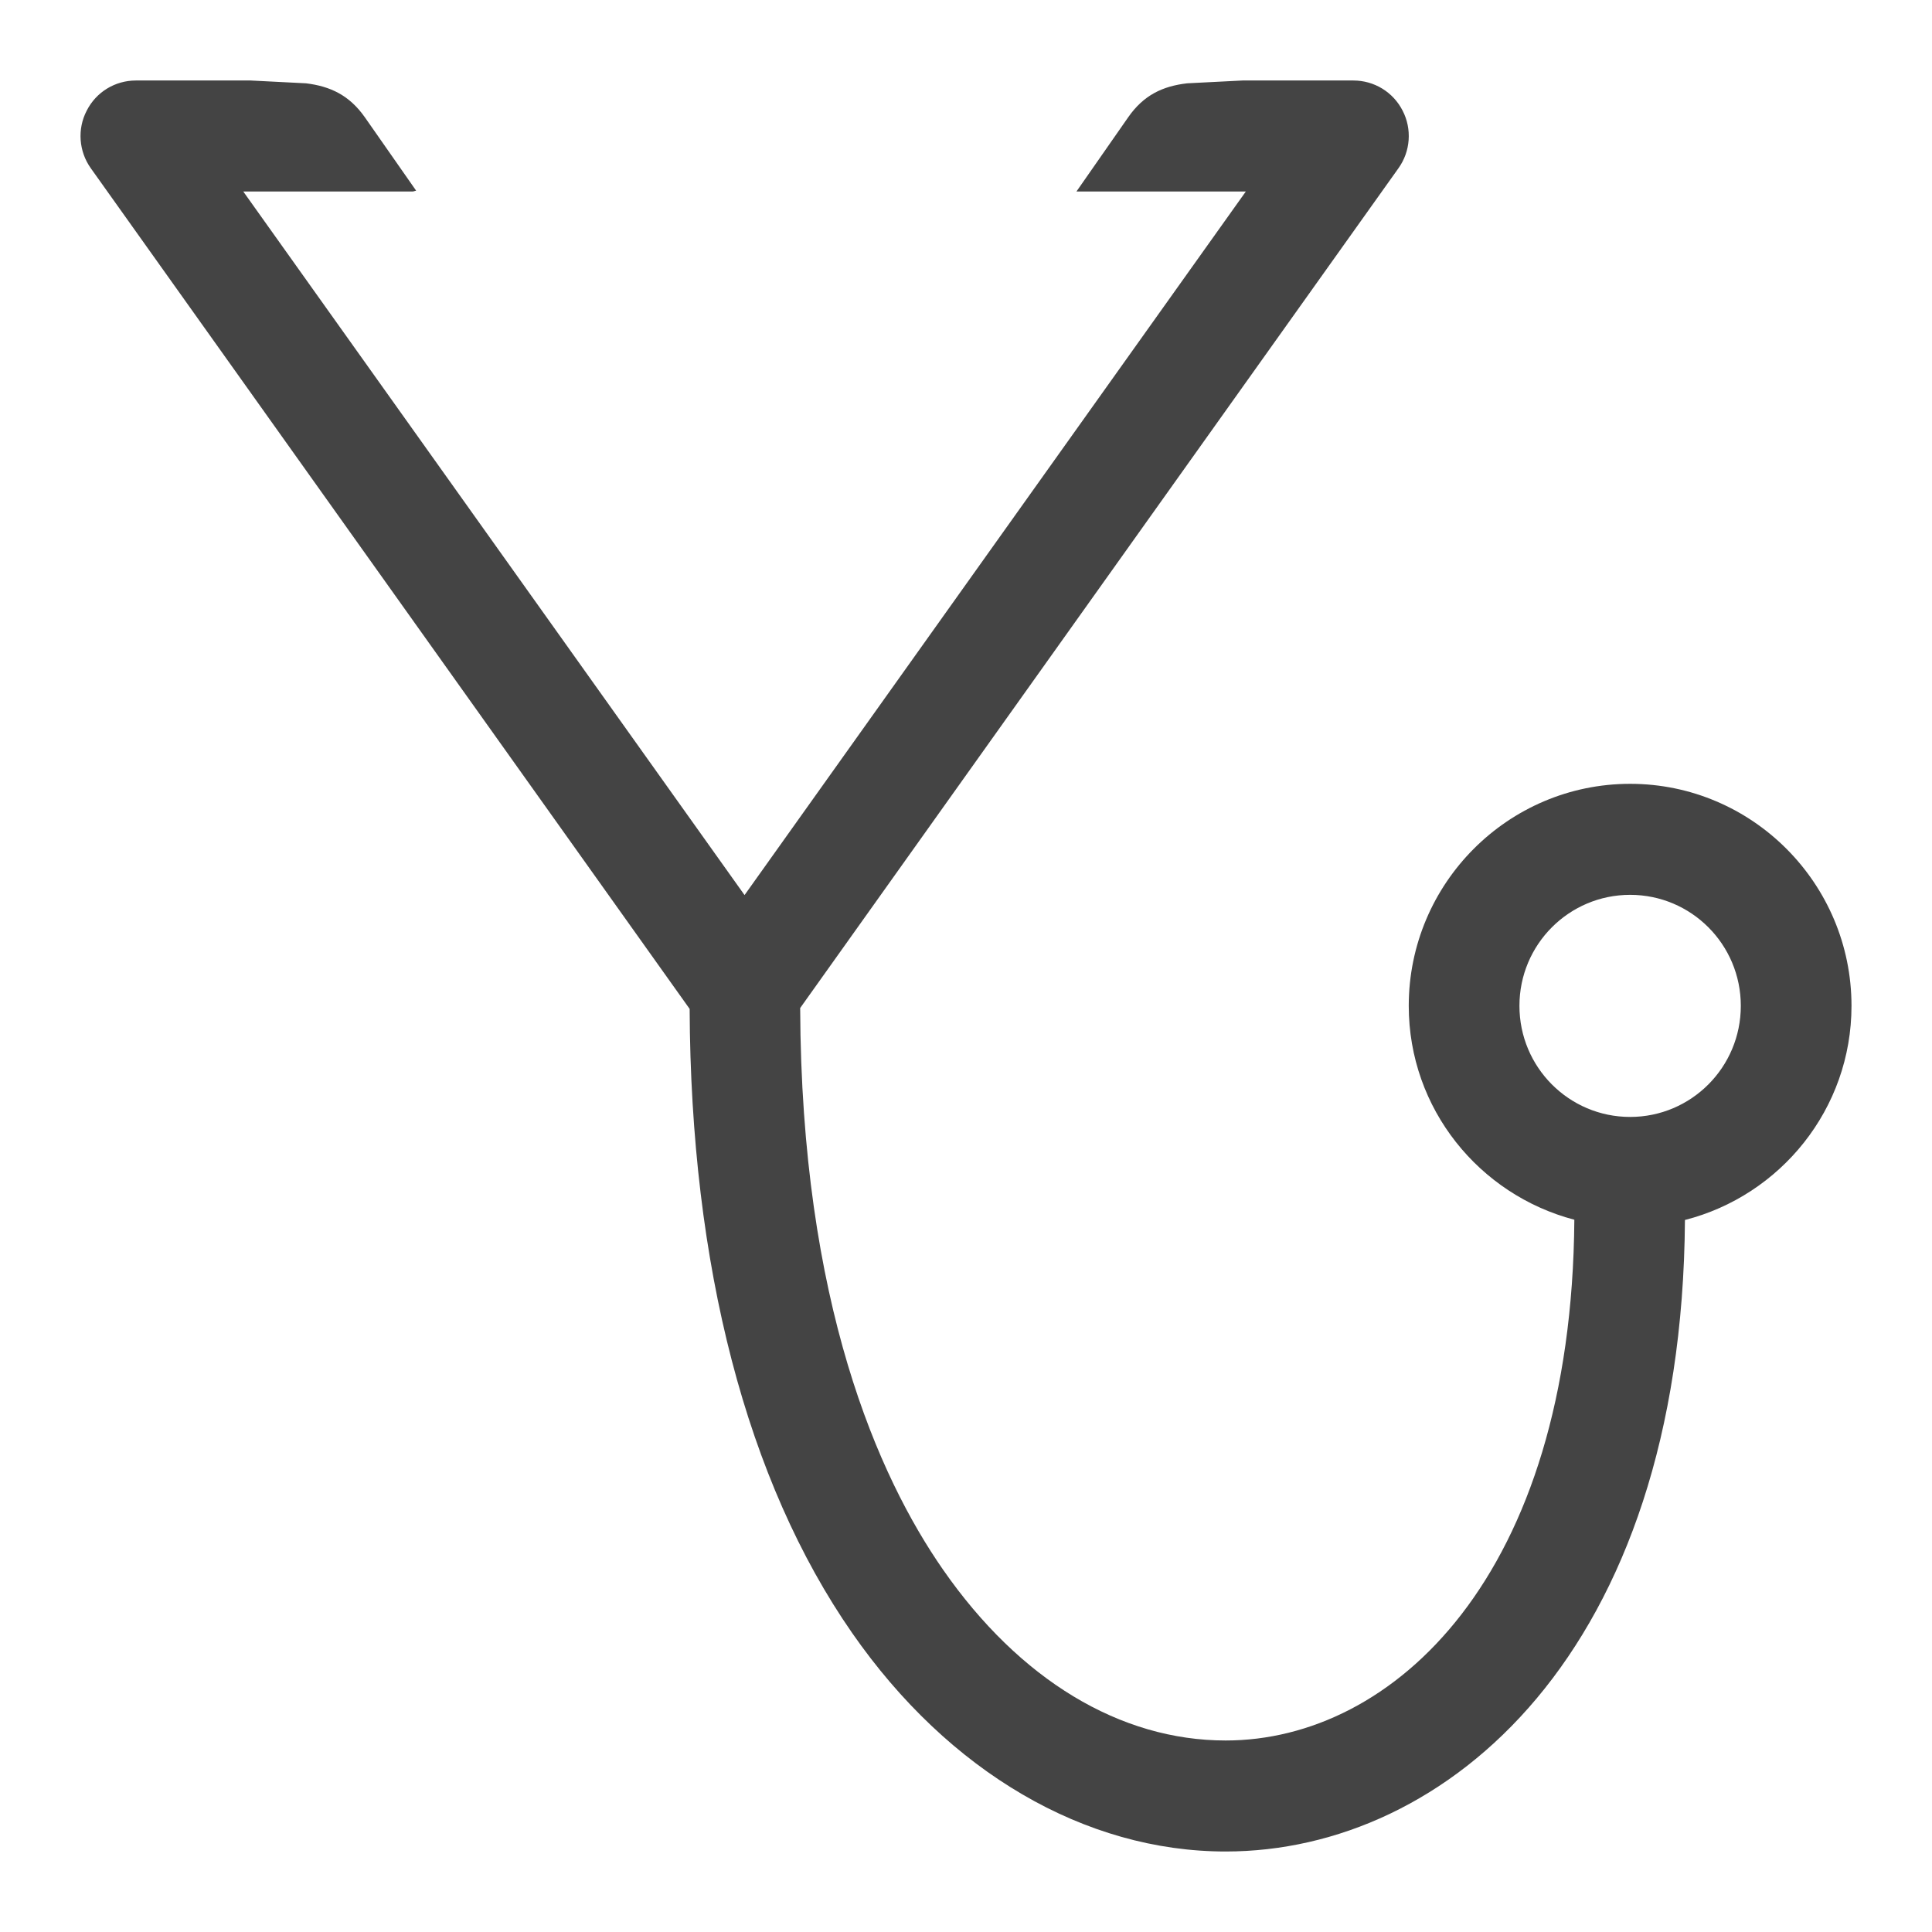 <!-- Generated by IcoMoon.io -->
<svg version="1.1" xmlns="http://www.w3.org/2000/svg" width="24" height="24" viewBox="0 0 24 24">
<title>stethoscope</title>
<path fill="#444" d="M20.25 9.737c-1.517 0-2.75 1.237-2.75 2.758 0 1.28 0.877 2.347 2.057 2.657-0.032 4.438-2.257 6.469-4.331 6.469-1.312 0-2.56-0.754-3.511-2.122-0.805-1.157-1.761-3.312-1.775-6.977l7.432-10.432c0.15-0.209 0.17-0.487 0.052-0.715-0.118-0.232-0.354-0.375-0.612-0.375h-1.377l-0.688 0.035c-0.302 0.035-0.54 0.145-0.733 0.423l-0.642 0.921h2.104l-6.227 8.74-6.227-8.74h2.102c0.016 0 0.029-0.008 0.045-0.011l-0.636-0.91c-0.192-0.274-0.429-0.386-0.731-0.423l-0.688-0.035h-1.426c-0.258 0-0.494 0.143-0.611 0.375-0.119 0.228-0.098 0.506 0.051 0.715l7.439 10.443c0.013 3.185 0.708 5.868 2.019 7.753 1.199 1.726 2.891 2.714 4.64 2.714 2.734 0 5.668-2.459 5.705-7.845 1.186-0.303 2.069-1.378 2.069-2.66 0-1.52-1.233-2.758-2.75-2.758zM20.25 13.875c-0.759 0-1.375-0.617-1.375-1.38s0.616-1.379 1.375-1.379 1.375 0.616 1.375 1.379-0.616 1.38-1.375 1.38z"></path>
</svg>

